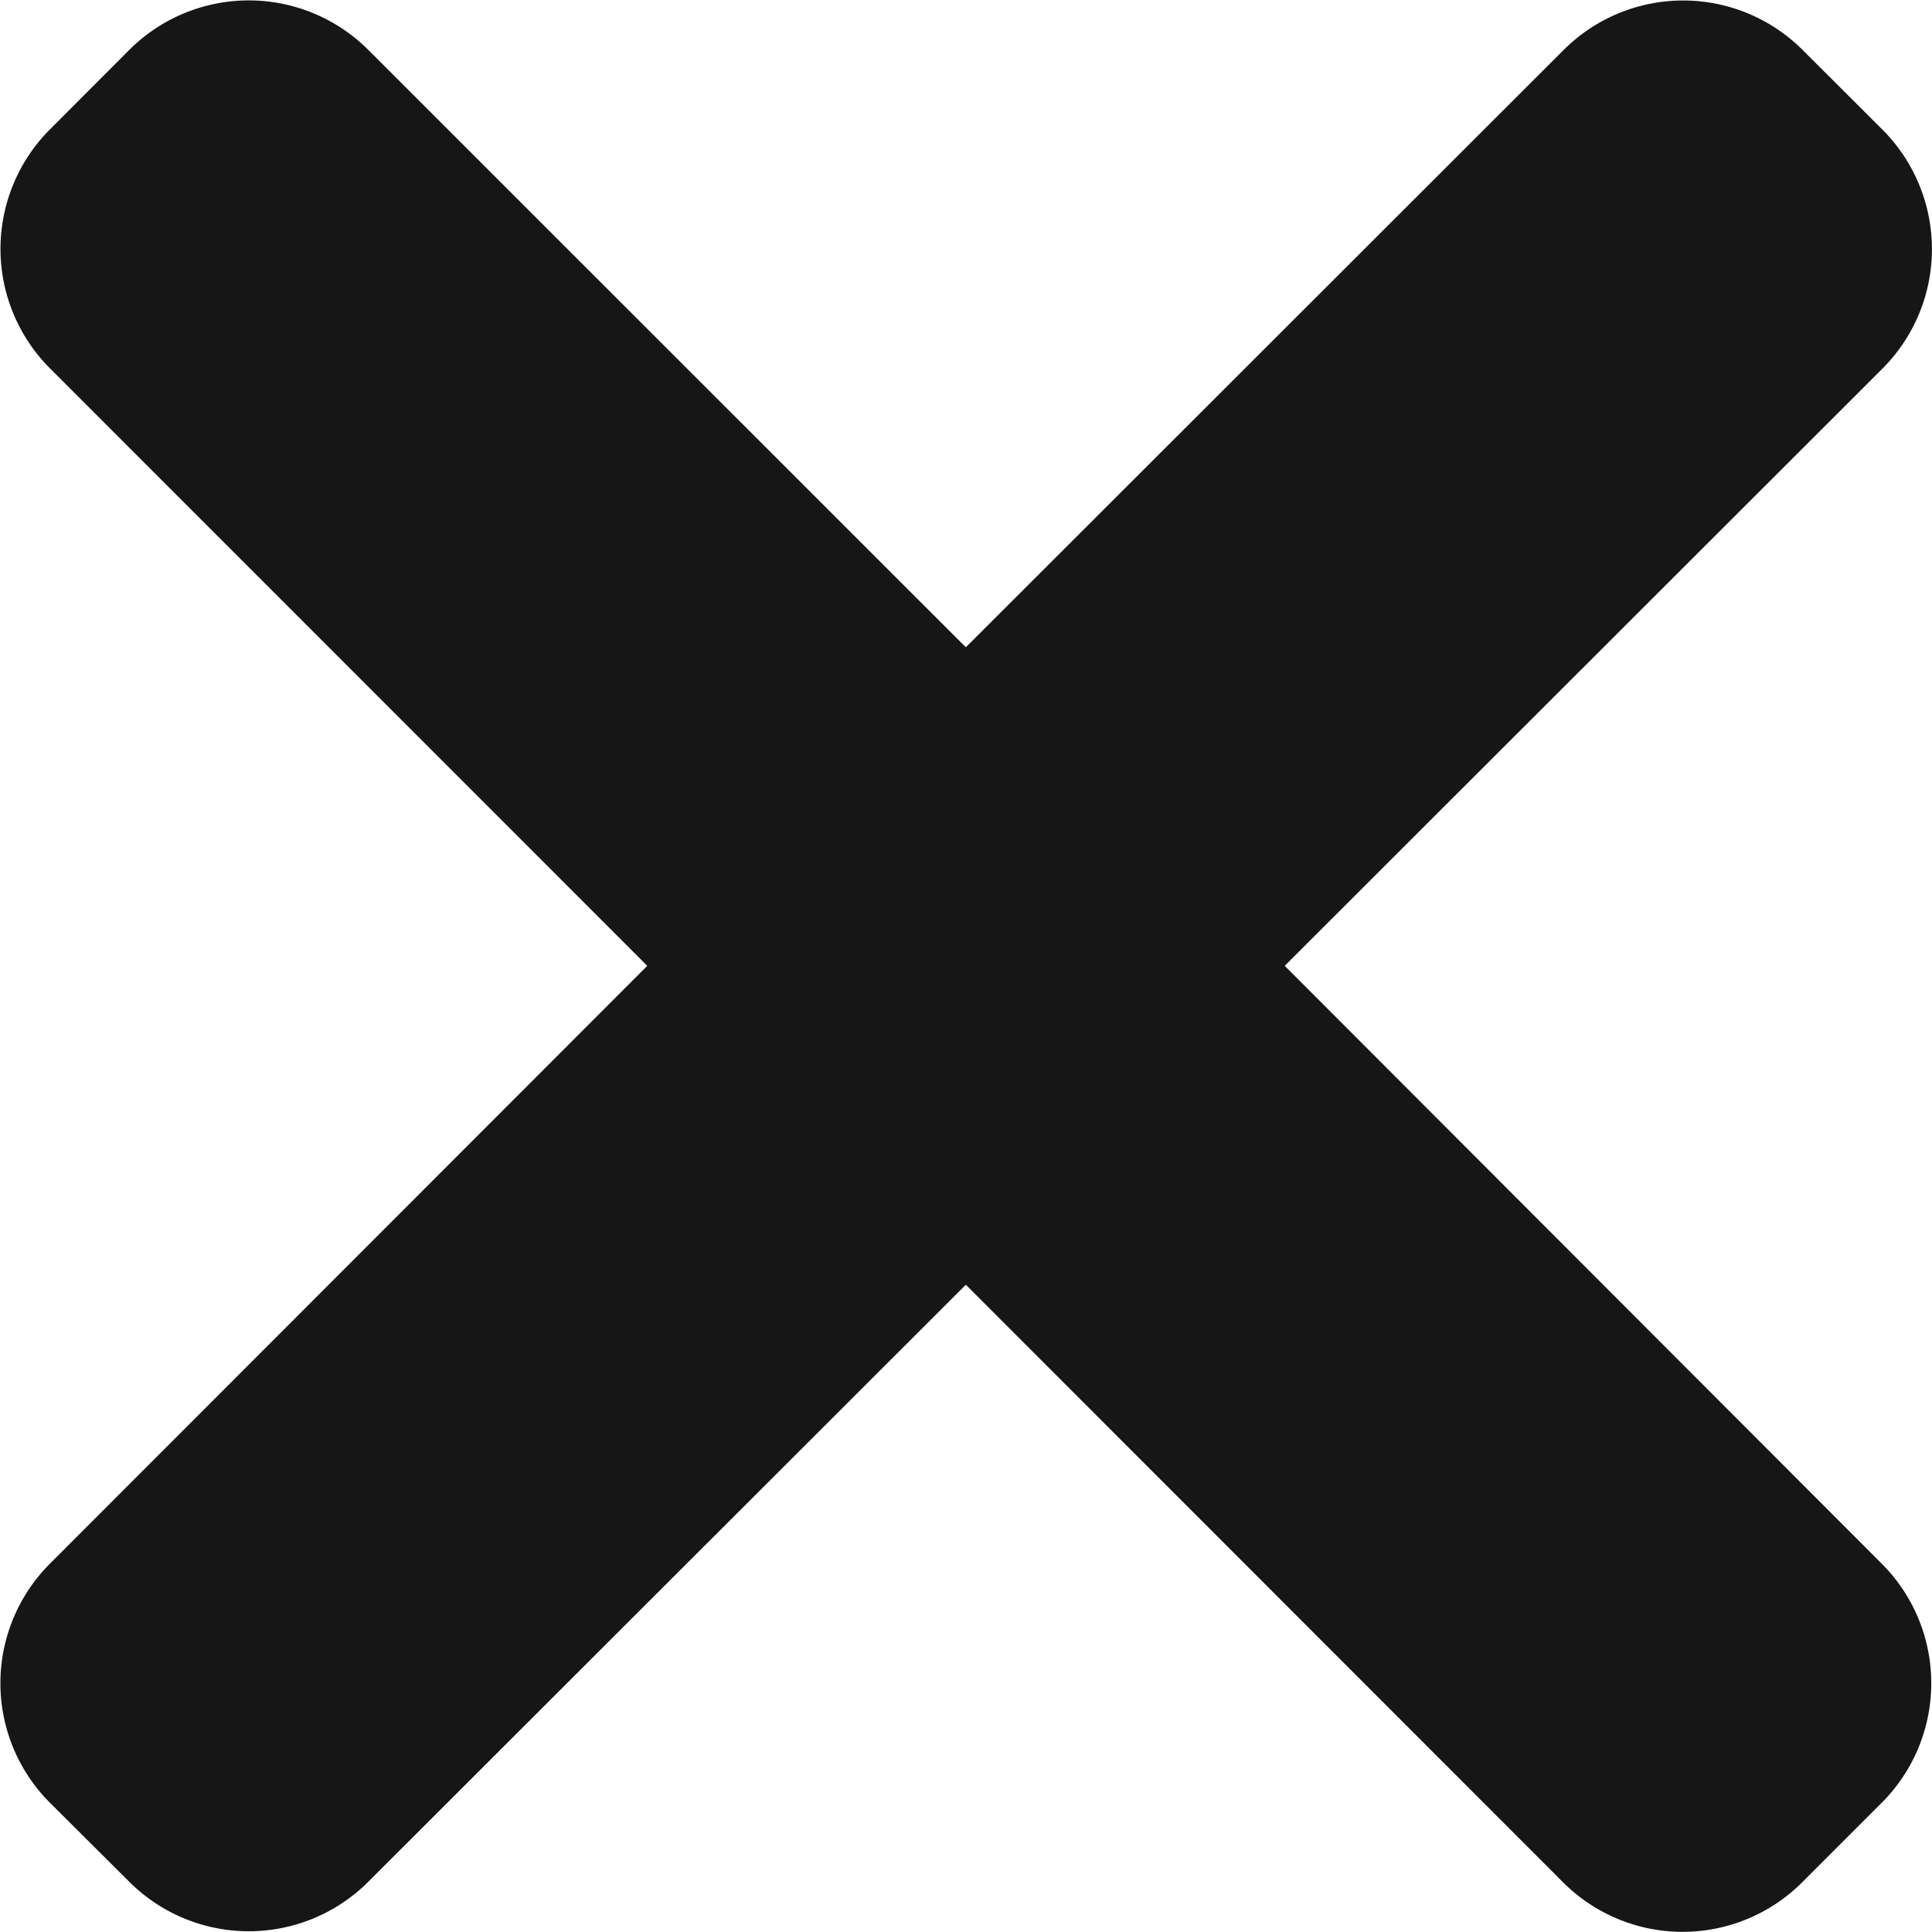 <svg xmlns="http://www.w3.org/2000/svg" width="11.602" height="11.602" viewBox="0 0 11.602 11.602">
  <path id="close" d="M3.887,5.8.3,2.212A1.015,1.015,0,0,1,.3.777L.776.3A1.015,1.015,0,0,1,2.212.3L5.8,3.887,9.39.3a1.015,1.015,0,0,1,1.435,0l.479.478a1.015,1.015,0,0,1,0,1.436L7.715,5.8,11.3,9.39a1.015,1.015,0,0,1,0,1.436l-.478.478a1.015,1.015,0,0,1-1.435,0L5.8,7.715,2.212,11.3a1.015,1.015,0,0,1-1.436,0L.3,10.826A1.015,1.015,0,0,1,.3,9.39Zm0,0" transform="translate(0 0)" fill="#161616"/>
</svg>
